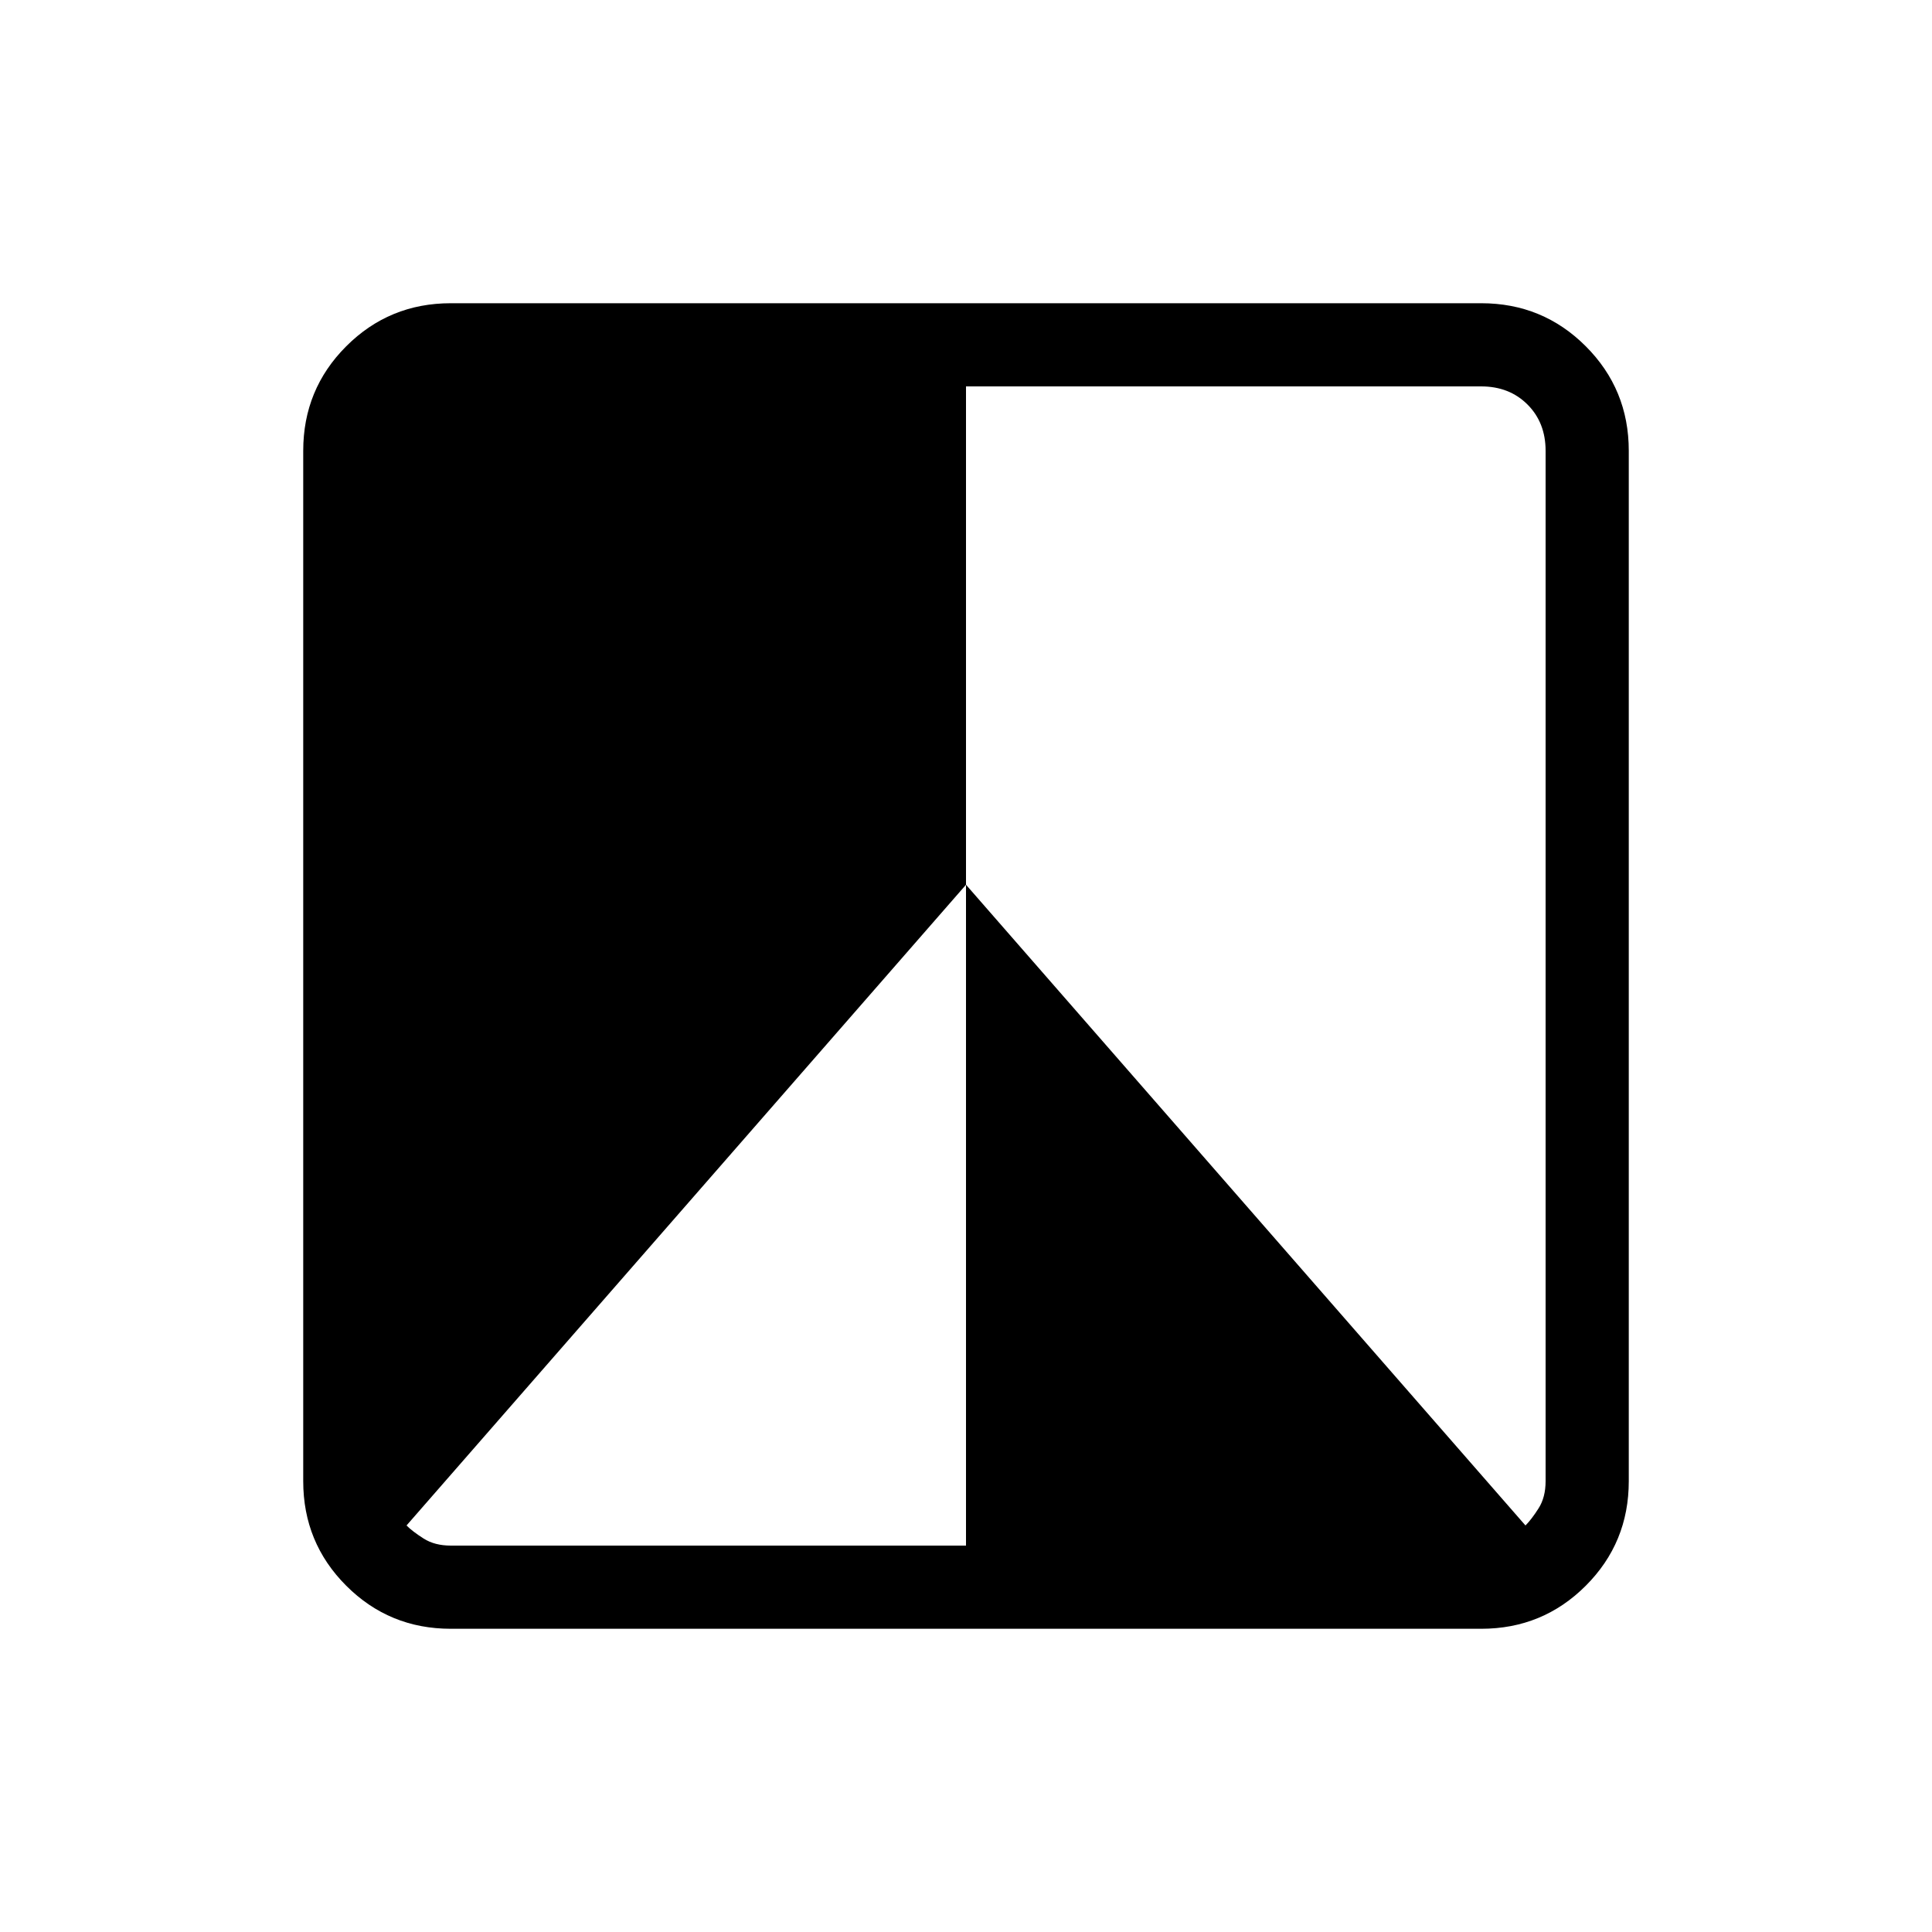 <svg xmlns="http://www.w3.org/2000/svg" height="40" viewBox="0 -960 960 960" width="40"><path d="M736-150.67H224q-30.57 0-51.95-21.38-21.38-21.38-21.38-51.95v-512q0-30.57 21.38-51.95 21.38-21.38 51.95-21.38h512q30.57 0 51.95 21.38 21.38 21.38 21.38 51.95v512q0 30.57-21.38 51.95-21.38 21.38-51.95 21.38ZM202-202q3 3 8.5 6.5T224-192h256v-328.38L758-202q3-3 6.5-8.5T768-224v-512q0-14-9-23t-23-9H480v247.62L202-202Z"/></svg>